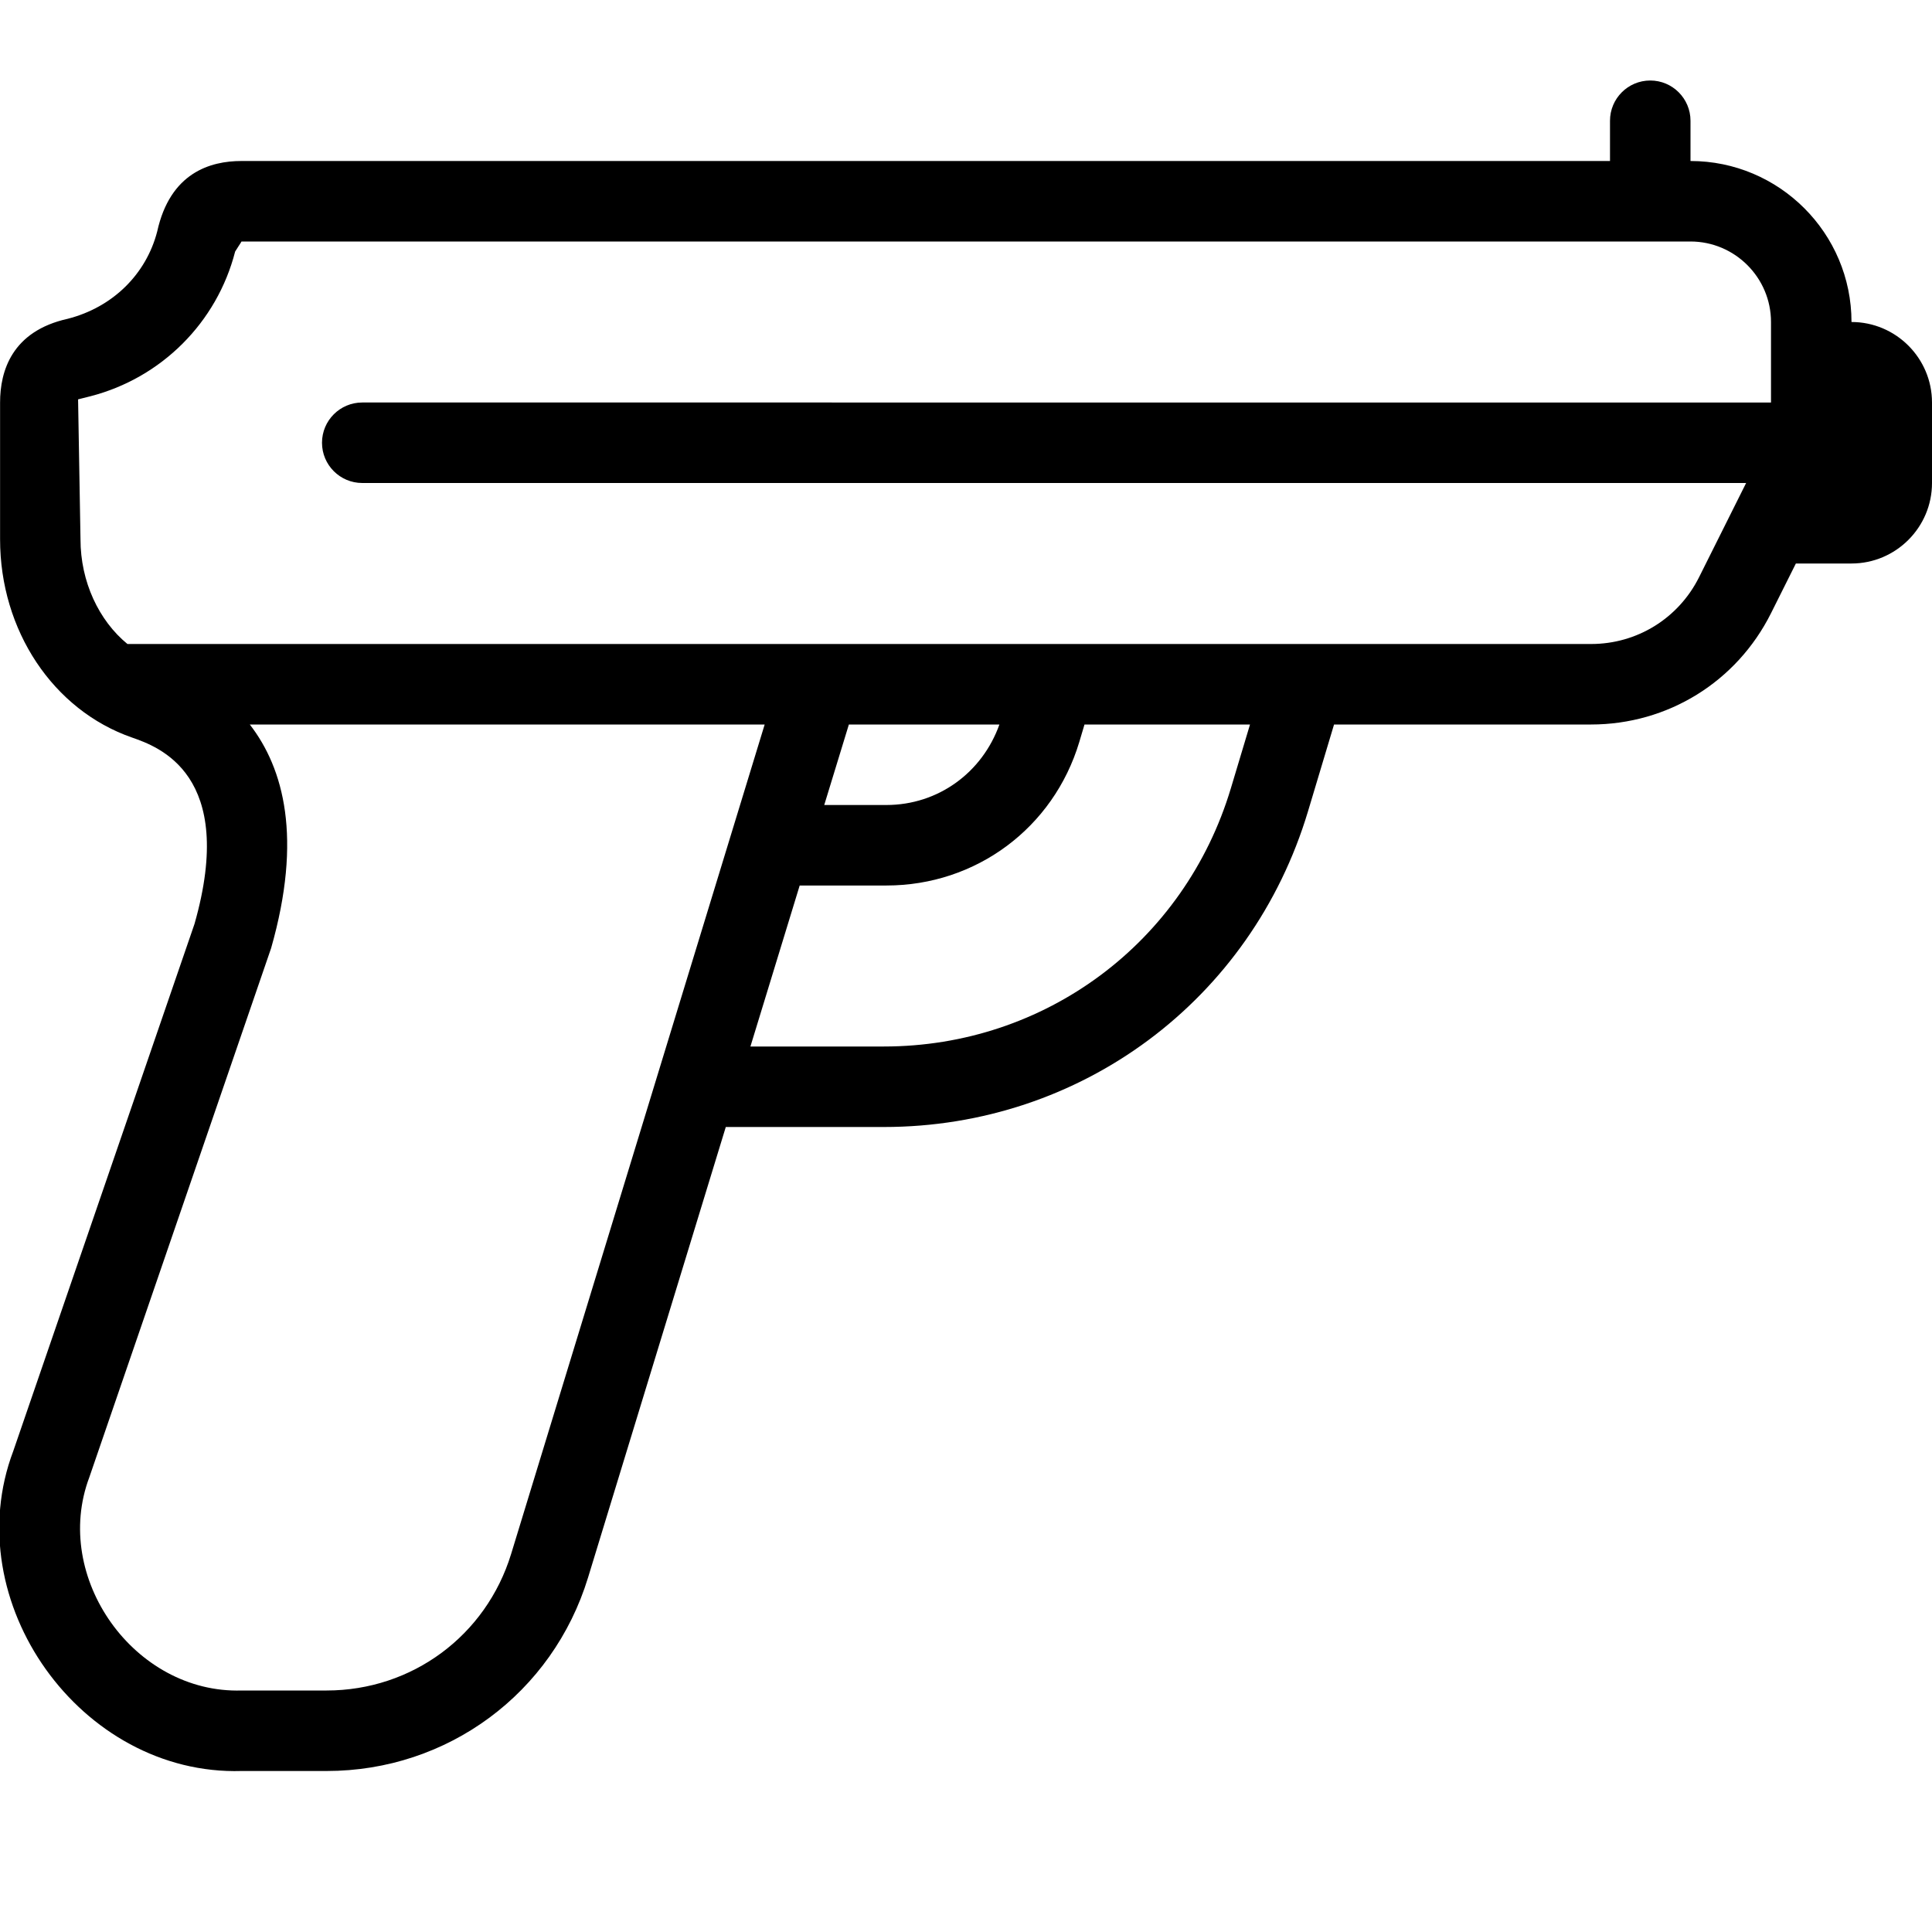 <?xml version="1.0" encoding="UTF-8"?>
<svg xmlns="http://www.w3.org/2000/svg" id="Layer_1" data-name="Layer 1" viewBox="0 0 24 24">
  <path d="M23,4c0-1.103-.897-2-2-2v-.5c0-.276-.224-.5-.5-.5s-.5,.224-.5,.5v.5H3c-.389,0-.886,.146-1.047,.875-.136,.528-.549,.941-1.111,1.085-.695,.154-.841,.65-.841,1.04v1.7c0,1.131,.658,2.121,1.639,2.462,.323,.113,1.307,.455,.776,2.316L.165,18.025c-.707,1.87,.839,4.035,2.837,3.975h1.055c1.503,0,2.808-.965,3.248-2.403l1.711-5.597h1.964c2.447,0,4.564-1.575,5.268-3.92l.324-1.08h3.192c.953,0,1.809-.529,2.236-1.382l.309-.618h.691c.551,0,1-.449,1-1v-1c0-.551-.449-1-1-1ZM6.349,19.305c-.311,1.014-1.231,1.695-2.292,1.695h-1.055c-1.332,.041-2.362-1.404-1.892-2.65l2.258-6.572c.39-1.367,.158-2.232-.265-2.778h6.396l-3.15,10.305ZM15.29,9.793c-.576,1.918-2.308,3.207-4.31,3.207h-1.658l.612-2h1.078c1.113,0,2.075-.716,2.395-1.782l.065-.218h2.056l-.238,.793Zm-5.051,.207l.306-1h1.87c-.213,.598-.762,1-1.404,1h-.773Zm11.761-5H4.5c-.276,0-.5,.224-.5,.5s.224,.5,.5,.5H21.691l-.585,1.171c-.256,.511-.77,.829-1.341,.829H1.583c-.356-.292-.583-.775-.583-1.3l-.03-1.739,.155-.039c.881-.228,1.57-.916,1.796-1.797,.001-.005,.078-.119,.079-.125H21c.551,0,1,.449,1,1v1Z"/>
</svg>
